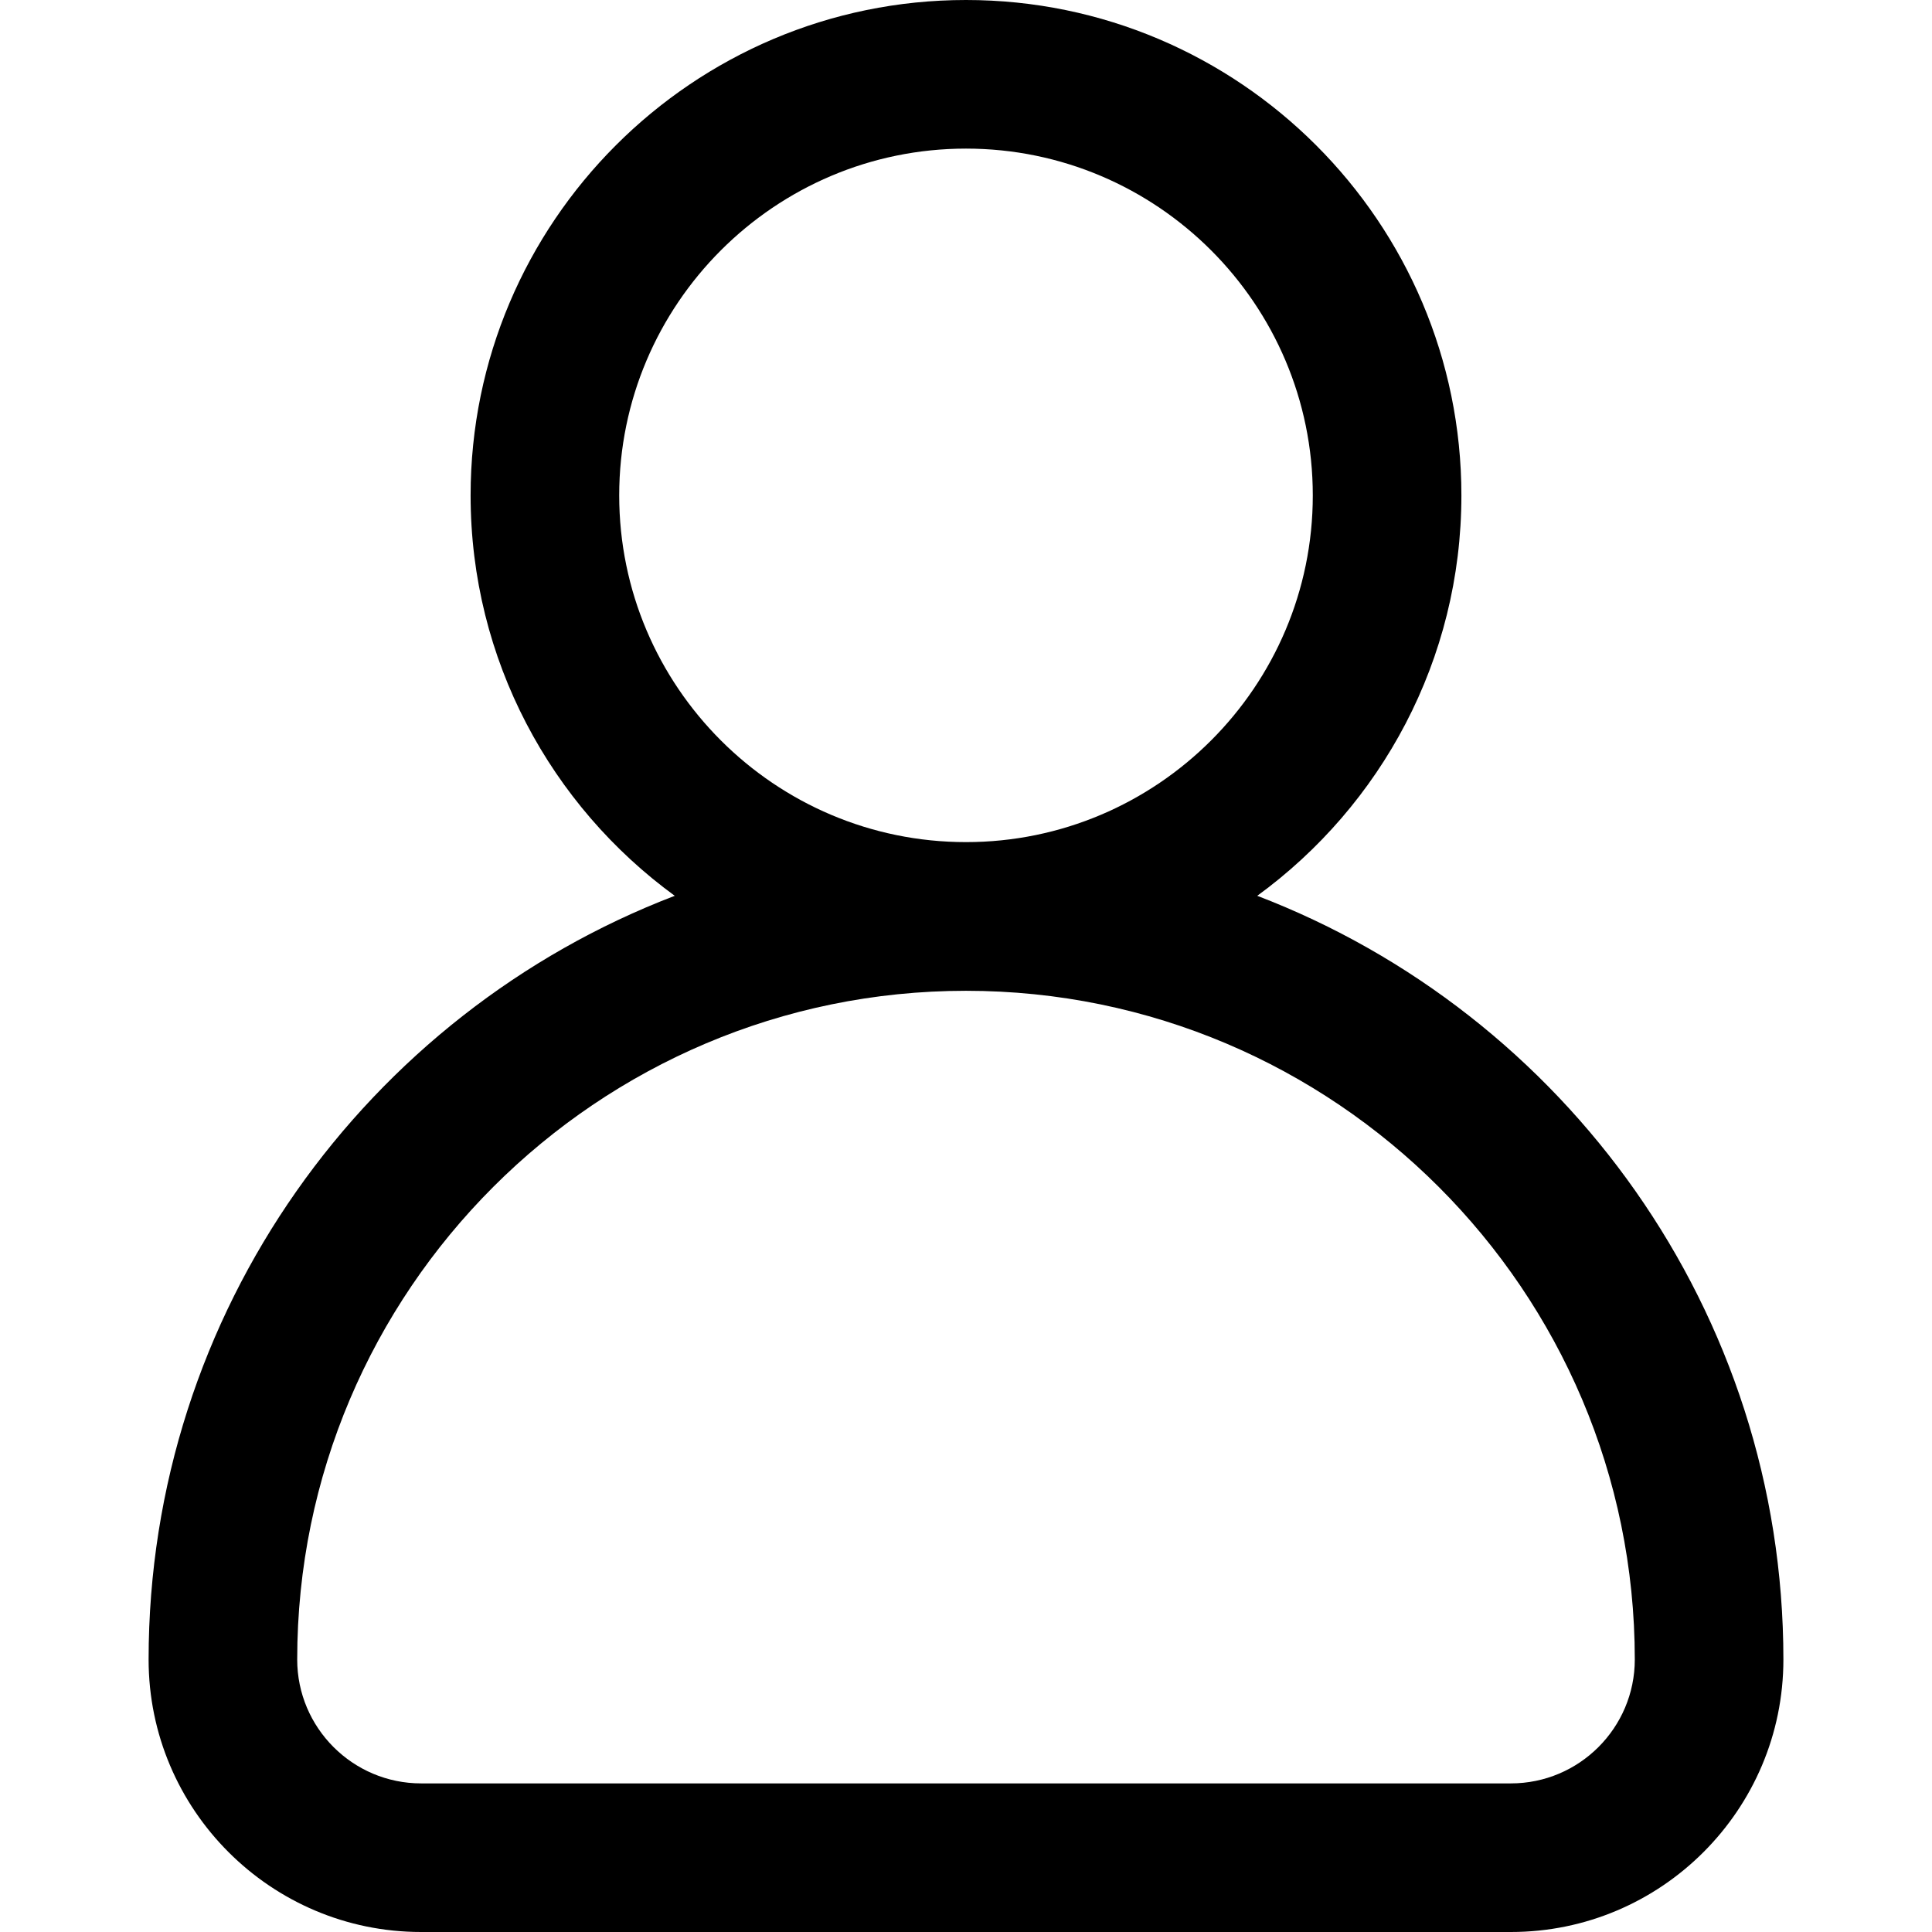 <svg width="24" height="24" viewBox="0 0 24 24" fill="none" xmlns="http://www.w3.org/2000/svg">
<g clip-path="url(#clip0_411_23799)">
<path d="M15.618 11.128C17.154 10.008 18.154 8.196 18.154 6.154C18.154 2.761 15.393 0 12 0C8.607 0 5.846 2.761 5.846 6.154C5.846 8.196 6.846 10.008 8.382 11.128C4.564 12.589 1.846 16.291 1.846 20.615C1.846 22.482 3.365 24 5.231 24H18.769C20.636 24 22.154 22.482 22.154 20.615C22.154 16.291 19.436 12.589 15.618 11.128ZM7.692 6.154C7.692 3.779 9.625 1.846 12 1.846C14.375 1.846 16.308 3.779 16.308 6.154C16.308 8.529 14.375 10.461 12 10.461C9.625 10.461 7.692 8.529 7.692 6.154ZM18.769 22.154H5.231C4.383 22.154 3.692 21.464 3.692 20.615C3.692 16.034 7.419 12.308 12 12.308C16.581 12.308 20.308 16.034 20.308 20.615C20.308 21.464 19.617 22.154 18.769 22.154Z" fill="black"/>
</g>
<defs>
<clipPath id="clip0_411_23799">
<rect width="24" height="24" fill="white"/>
</clipPath>
</defs>
</svg>
